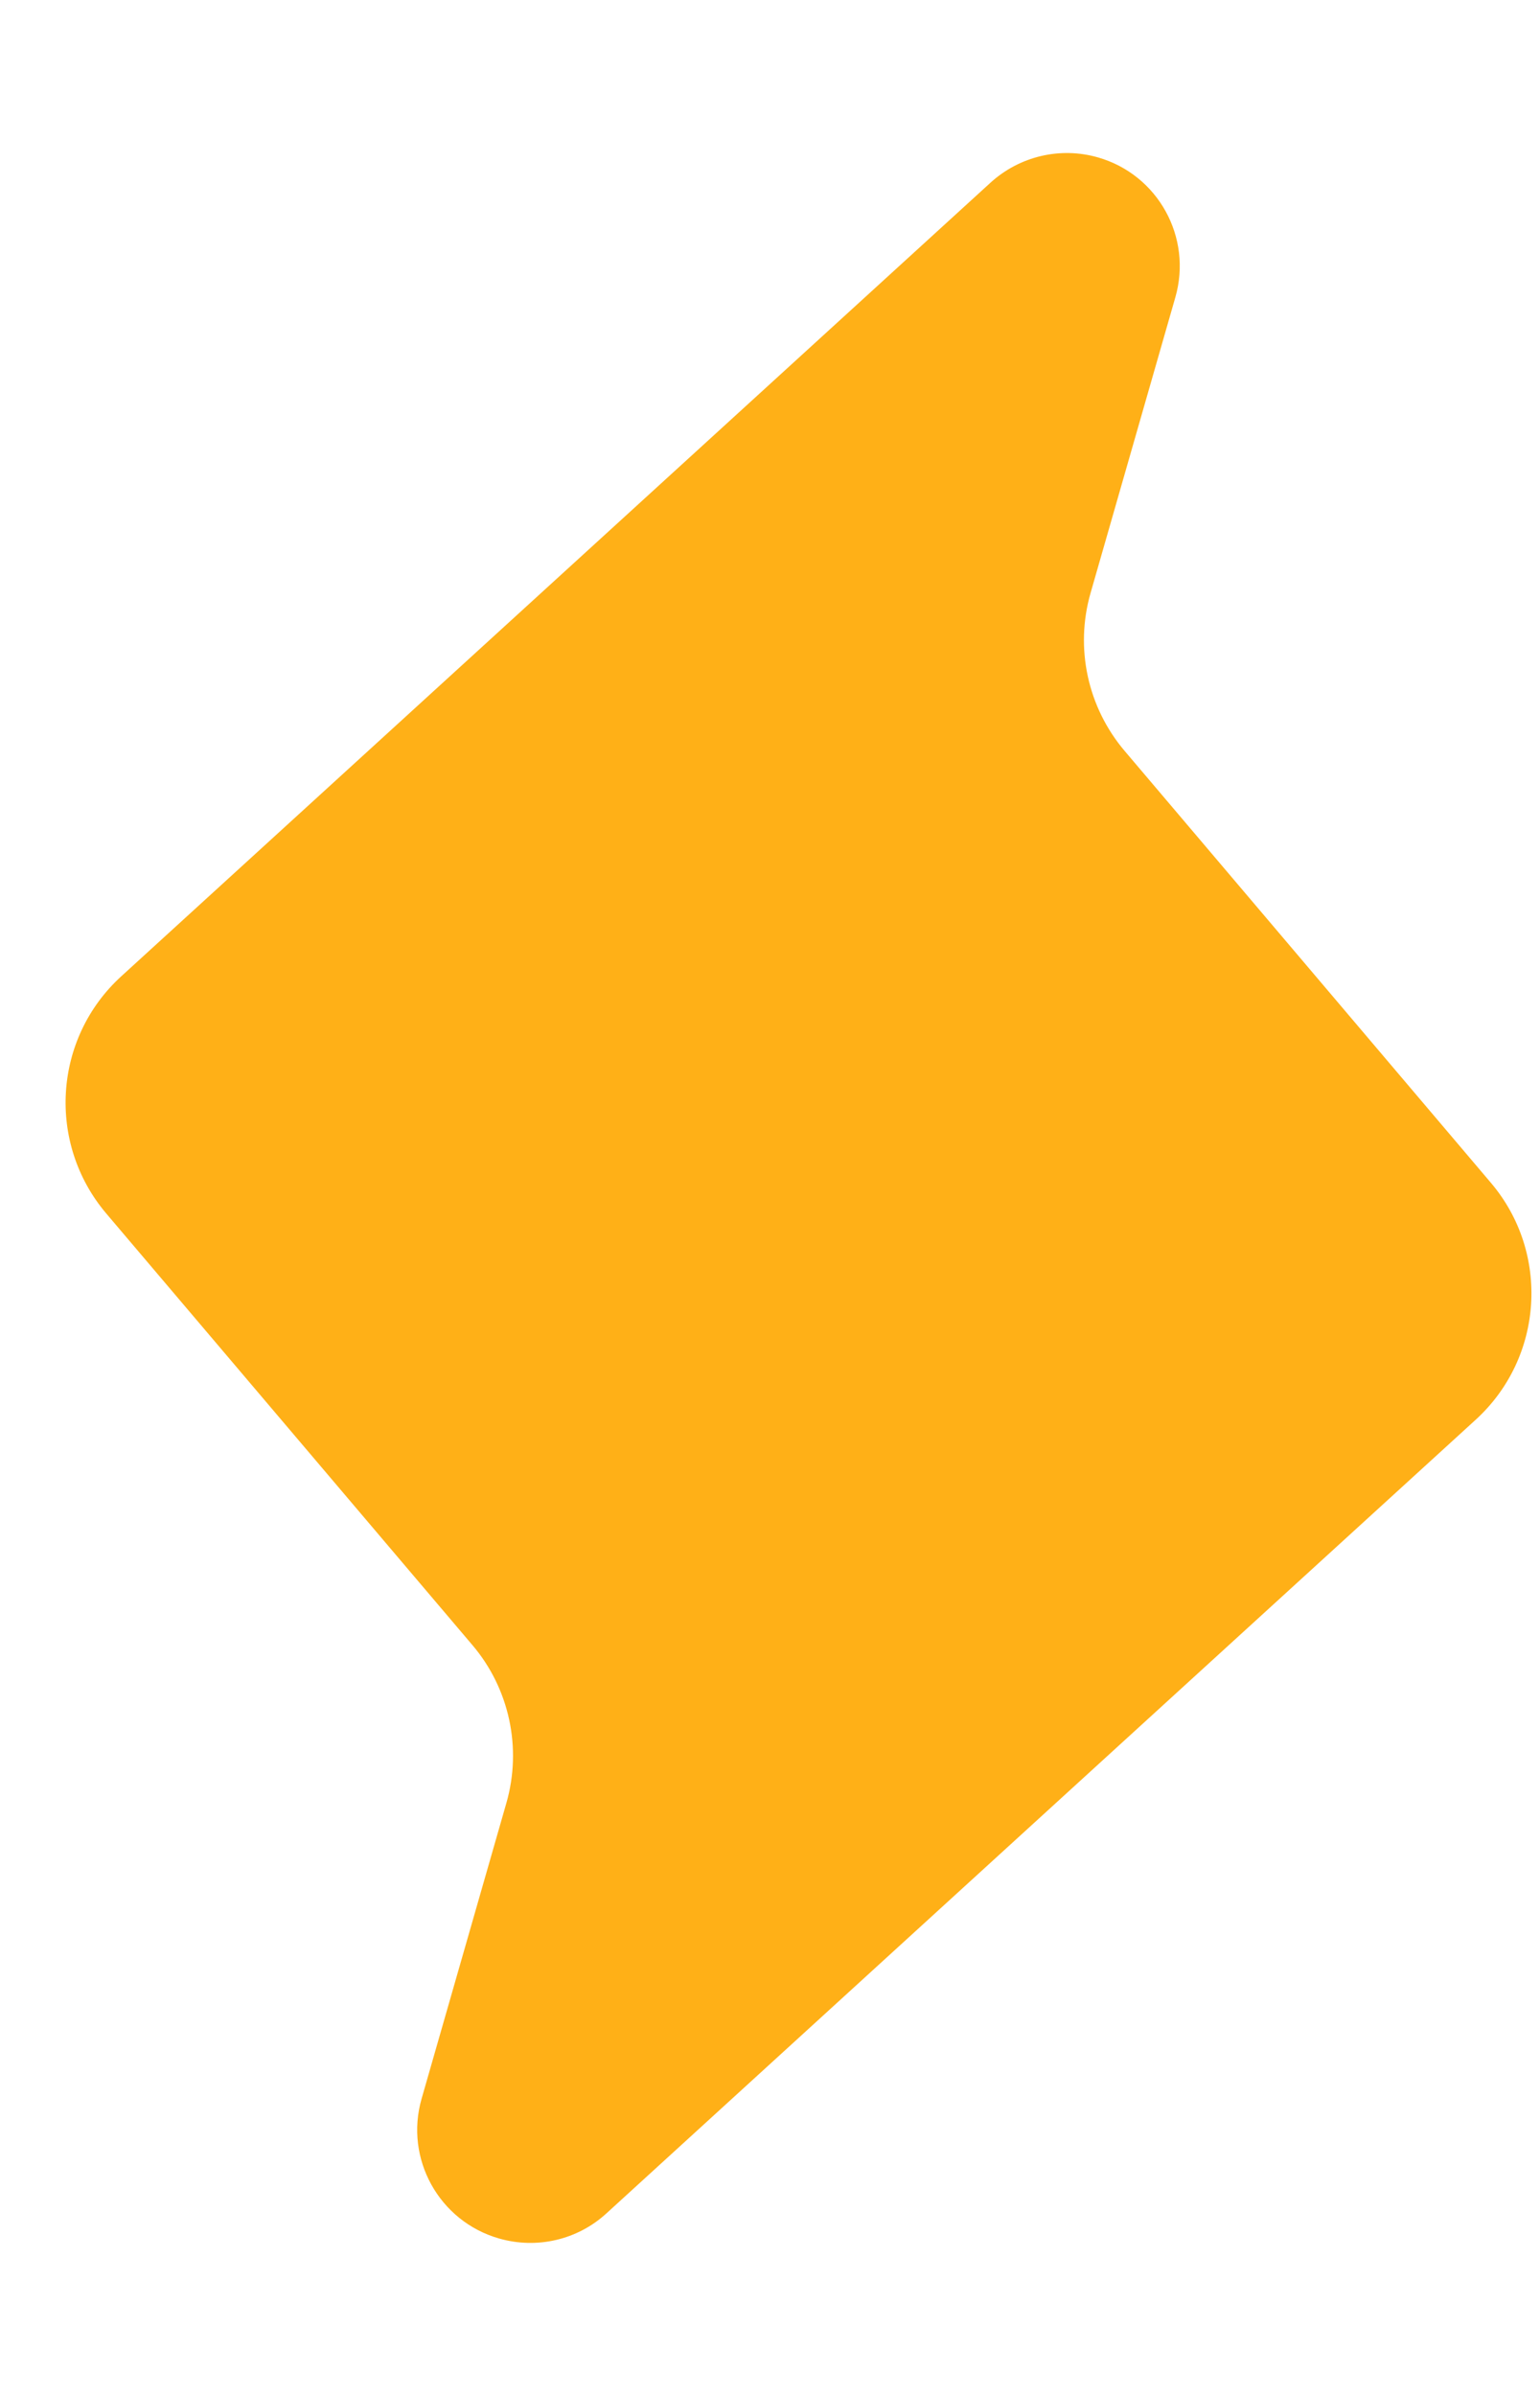 <?xml version="1.0" encoding="UTF-8"?>
<svg width="9px" height="14px" viewBox="0 0 9 14" version="1.1" xmlns="http://www.w3.org/2000/svg"
    xmlns:xlink="http://www.w3.org/1999/xlink">
    <g id="X-Agent" stroke="none" stroke-width="1" fill="none" fill-rule="evenodd">
        <g id="首页备份-13" transform="translate(-1092, -600)" fill="#FFB017">
            <g id="编组-7" transform="translate(500, 481)">
                <g id="编组-12" transform="translate(72, 117.024)">
                    <path
                        d="M524.11,2.964 L520.505,8.822 C520.223,9.28 520.355,9.879 520.802,10.178 L523.555,12.013 C523.833,12.198 524,12.511 524,12.845 L524,14.643 C524,15.008 524.296,15.303 524.66,15.303 C524.89,15.303 525.103,15.185 525.223,14.989 L528.828,9.131 C529.11,8.673 528.979,8.073 528.531,7.775 L525.779,5.94 C525.5,5.754 525.333,5.442 525.333,5.108 L525.333,3.31 C525.333,2.945 525.038,2.649 524.673,2.649 C524.444,2.649 524.231,2.768 524.11,2.964 Z"
                        id="路径备份"
                        transform="translate(524.667, 8.976) rotate(16) translate(-524.667, -8.976) ">
                    </path>
                </g>
            </g>
        </g>
    </g>
</svg>

